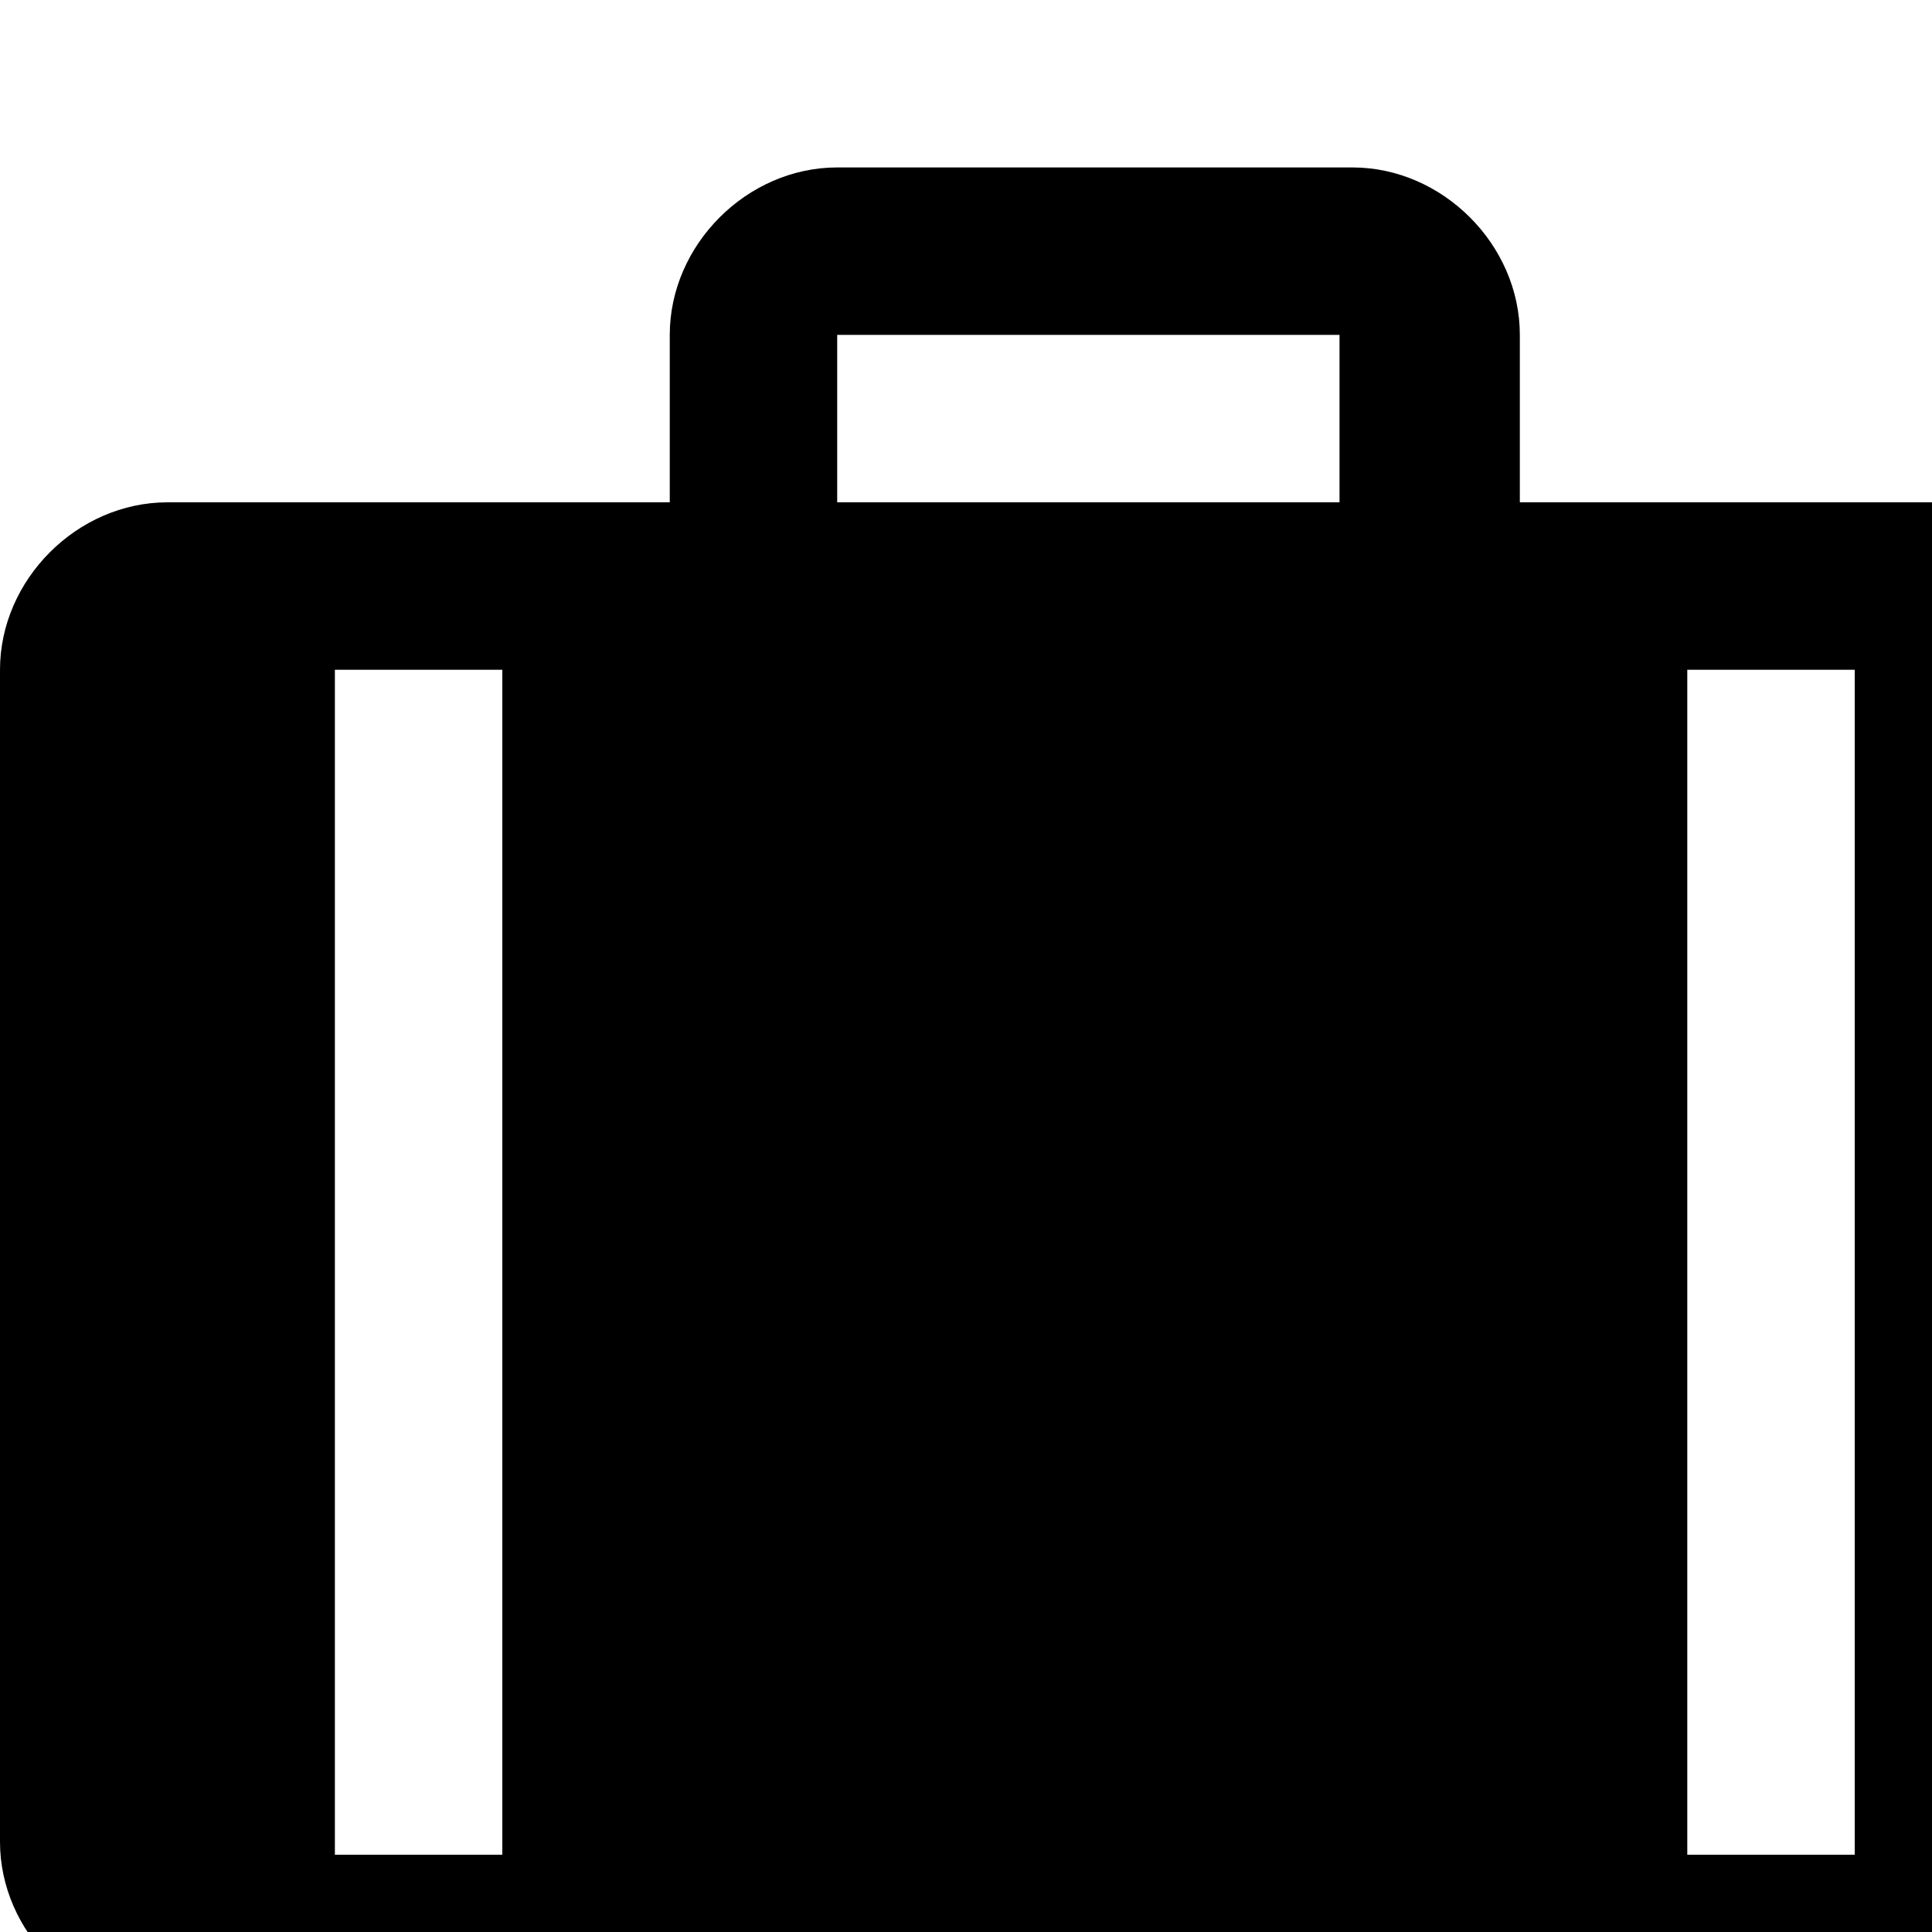 <?xml version="1.0" encoding="utf-8"?>
<!-- Generator: Adobe Illustrator 17.1.0, SVG Export Plug-In . SVG Version: 6.00 Build 0)  -->
<!DOCTYPE svg PUBLIC "-//W3C//DTD SVG 1.1//EN" "http://www.w3.org/Graphics/SVG/1.1/DTD/svg11.dtd">
<svg version="1.1"
	 id="svg4619" xmlns:cc="http://creativecommons.org/ns#" xmlns:svg="http://www.w3.org/2000/svg" xmlns:inkscape="http://www.inkscape.org/namespaces/inkscape" xmlns:rdf="http://www.w3.org/1999/02/22-rdf-syntax-ns#" xmlns:dc="http://purl.org/dc/elements/1.1/"
	 xmlns="http://www.w3.org/2000/svg" xmlns:xlink="http://www.w3.org/1999/xlink" x="0px" y="0px" viewBox="0 0 15 15"
	 enable-background="new 0 0 15 15" xml:space="preserve">
<path style="fill:#000000;fill-opacity:1" id="path17" inkscape:connector-curvature="0" d="M15.7,3.9h-3.9V2.6c0-0.7-0.6-1.3-1.3-1.3H6.5c-0.7,0-1.3,0.6-1.3,1.3v1.3
	H1.3C0.6,3.9,0,4.5,0,5.2v9.1c0,0.7,0.6,1.3,1.3,1.3h14.4c0.7,0,1.3-0.6,1.3-1.3V5.2C17,4.5,16.4,3.9,15.7,3.9z M6.5,2.6h3.9v1.3
	H6.5V2.6z M3.9,14.4H2.6V5.2h1.3V14.4z M14.4,14.4h-1.3V5.2h1.3V14.4z"/>
</svg>
